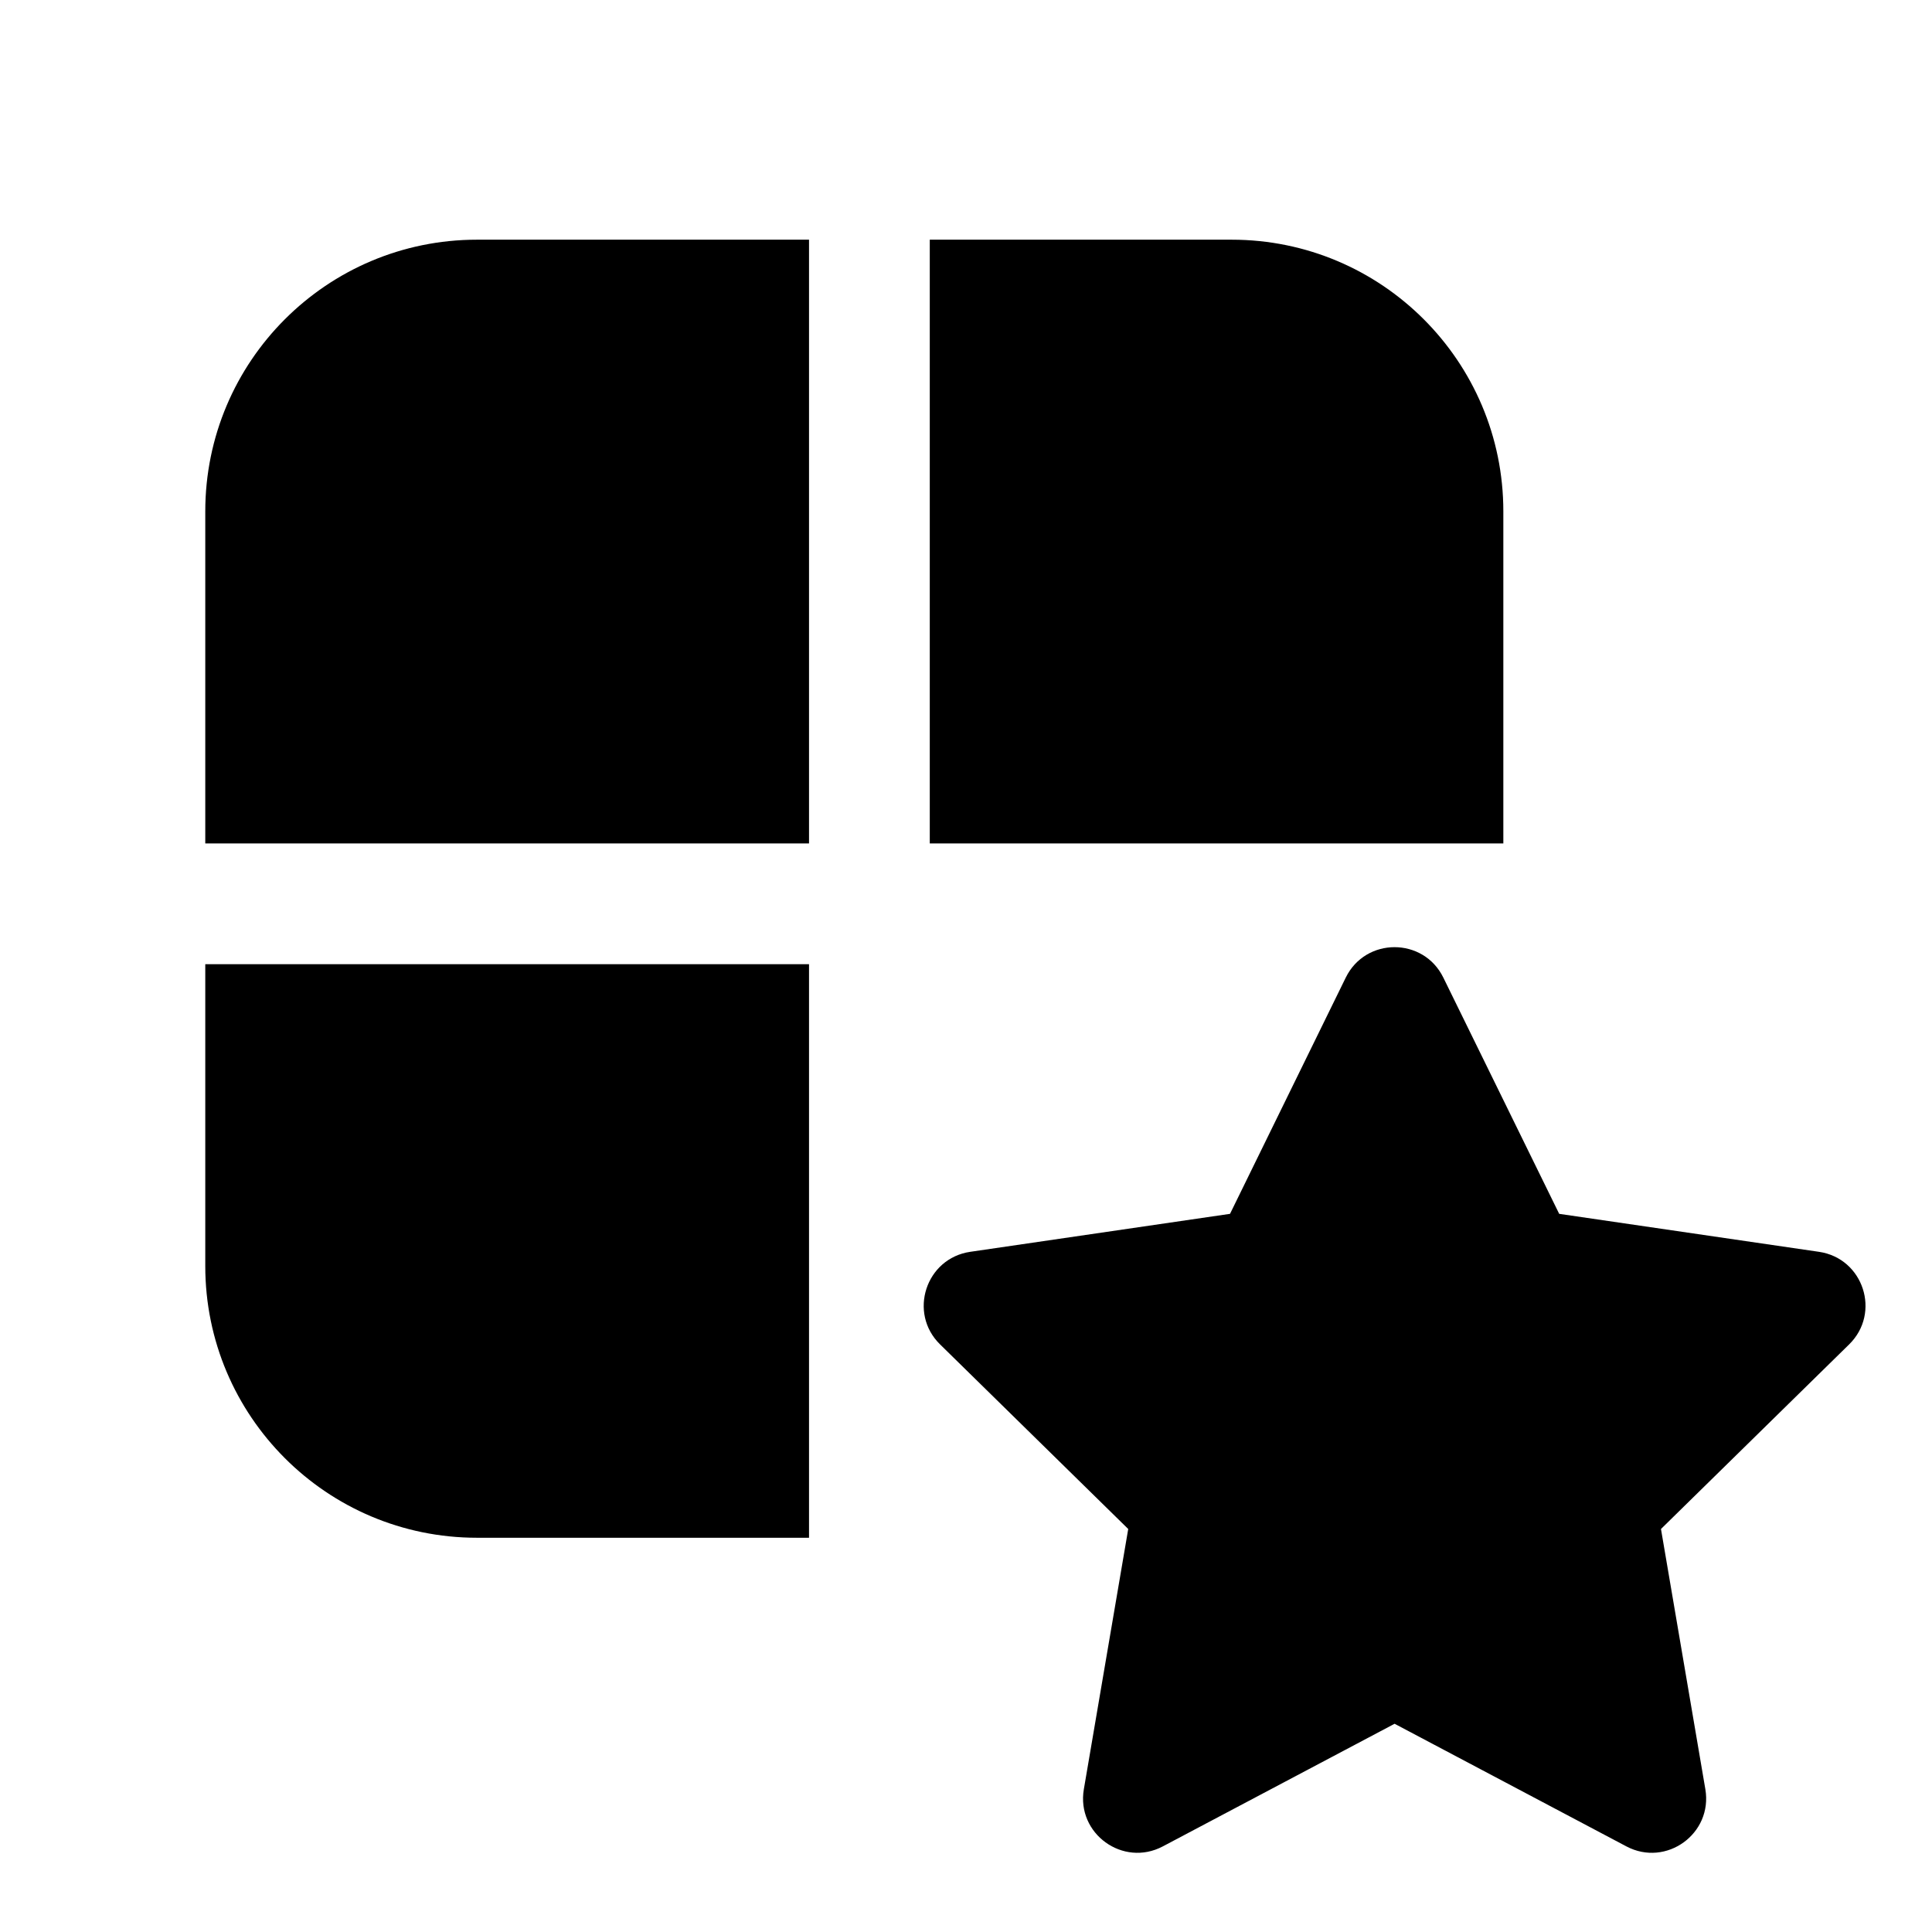 <?xml version="1.0" encoding="UTF-8" standalone="no"?>
<svg
   width="32"
   height="32"
   viewBox="0 0 32 32"
   fill="none"
   version="1.1"
   id="svg1"
   sodipodi:docname="FieldProtected.svg"
   inkscape:version="1.3.2 (091e20e, 2023-11-25, custom)"
   xmlns:inkscape="http://www.inkscape.org/namespaces/inkscape"
   xmlns:sodipodi="http://sodipodi.sourceforge.net/DTD/sodipodi-0.dtd"
   xmlns="http://www.w3.org/2000/svg"
   xmlns:svg="http://www.w3.org/2000/svg">
  <defs
     id="defs1" />
  <sodipodi:namedview
     id="namedview1"
     pagecolor="#ffffff"
     bordercolor="#000000"
     borderopacity="0.25"
     inkscape:showpageshadow="2"
     inkscape:pageopacity="0.0"
     inkscape:pagecheckerboard="0"
     inkscape:deskcolor="#d1d1d1"
     inkscape:zoom="25.4375"
     inkscape:cx="16.019656"
     inkscape:cy="16"
     inkscape:window-width="1920"
     inkscape:window-height="1010"
     inkscape:window-x="-6"
     inkscape:window-y="-6"
     inkscape:window-maximized="1"
     inkscape:current-layer="svg1" />
  <path
     d="m 22.29,16.192 c 0.329,-0.672 1.287,-0.672 1.616,0 l 1.919,3.913 4.303,0.629 c 0.737,0.108 1.031,1.012 0.5,1.533 l -3.117,3.058 0.735,4.31 c 0.125,0.736 -0.648,1.296 -1.308,0.947 l -3.839,-2.031 -3.839,2.031 c -0.66,0.349 -1.434,-0.211 -1.308,-0.947 l 0.735,-4.31 -3.117,-3.058 c -0.531,-0.521 -0.236,-1.425 0.5,-1.533 l 4.303,-0.629 z"
     fill="#212121"
     id="path1"
     style="fill:#000000;stroke-width:0.6" />
  <path
     id="path4"
     style="fill:#000000"
     d="m 7.9,3.97 c -2.485,0 -4.5,2.015 -4.5,4.5 v 5.5 h 10 v -10 z m 7.5,0 v 10 h 9.5 v -5.5 c 0,-2.485 -2.015,-4.5 -4.5,-4.5 z m -12,12 v 5 c 0,2.485 2.015,4.5 4.5,4.5 h 5.5 v -9.5 z" />
</svg>
